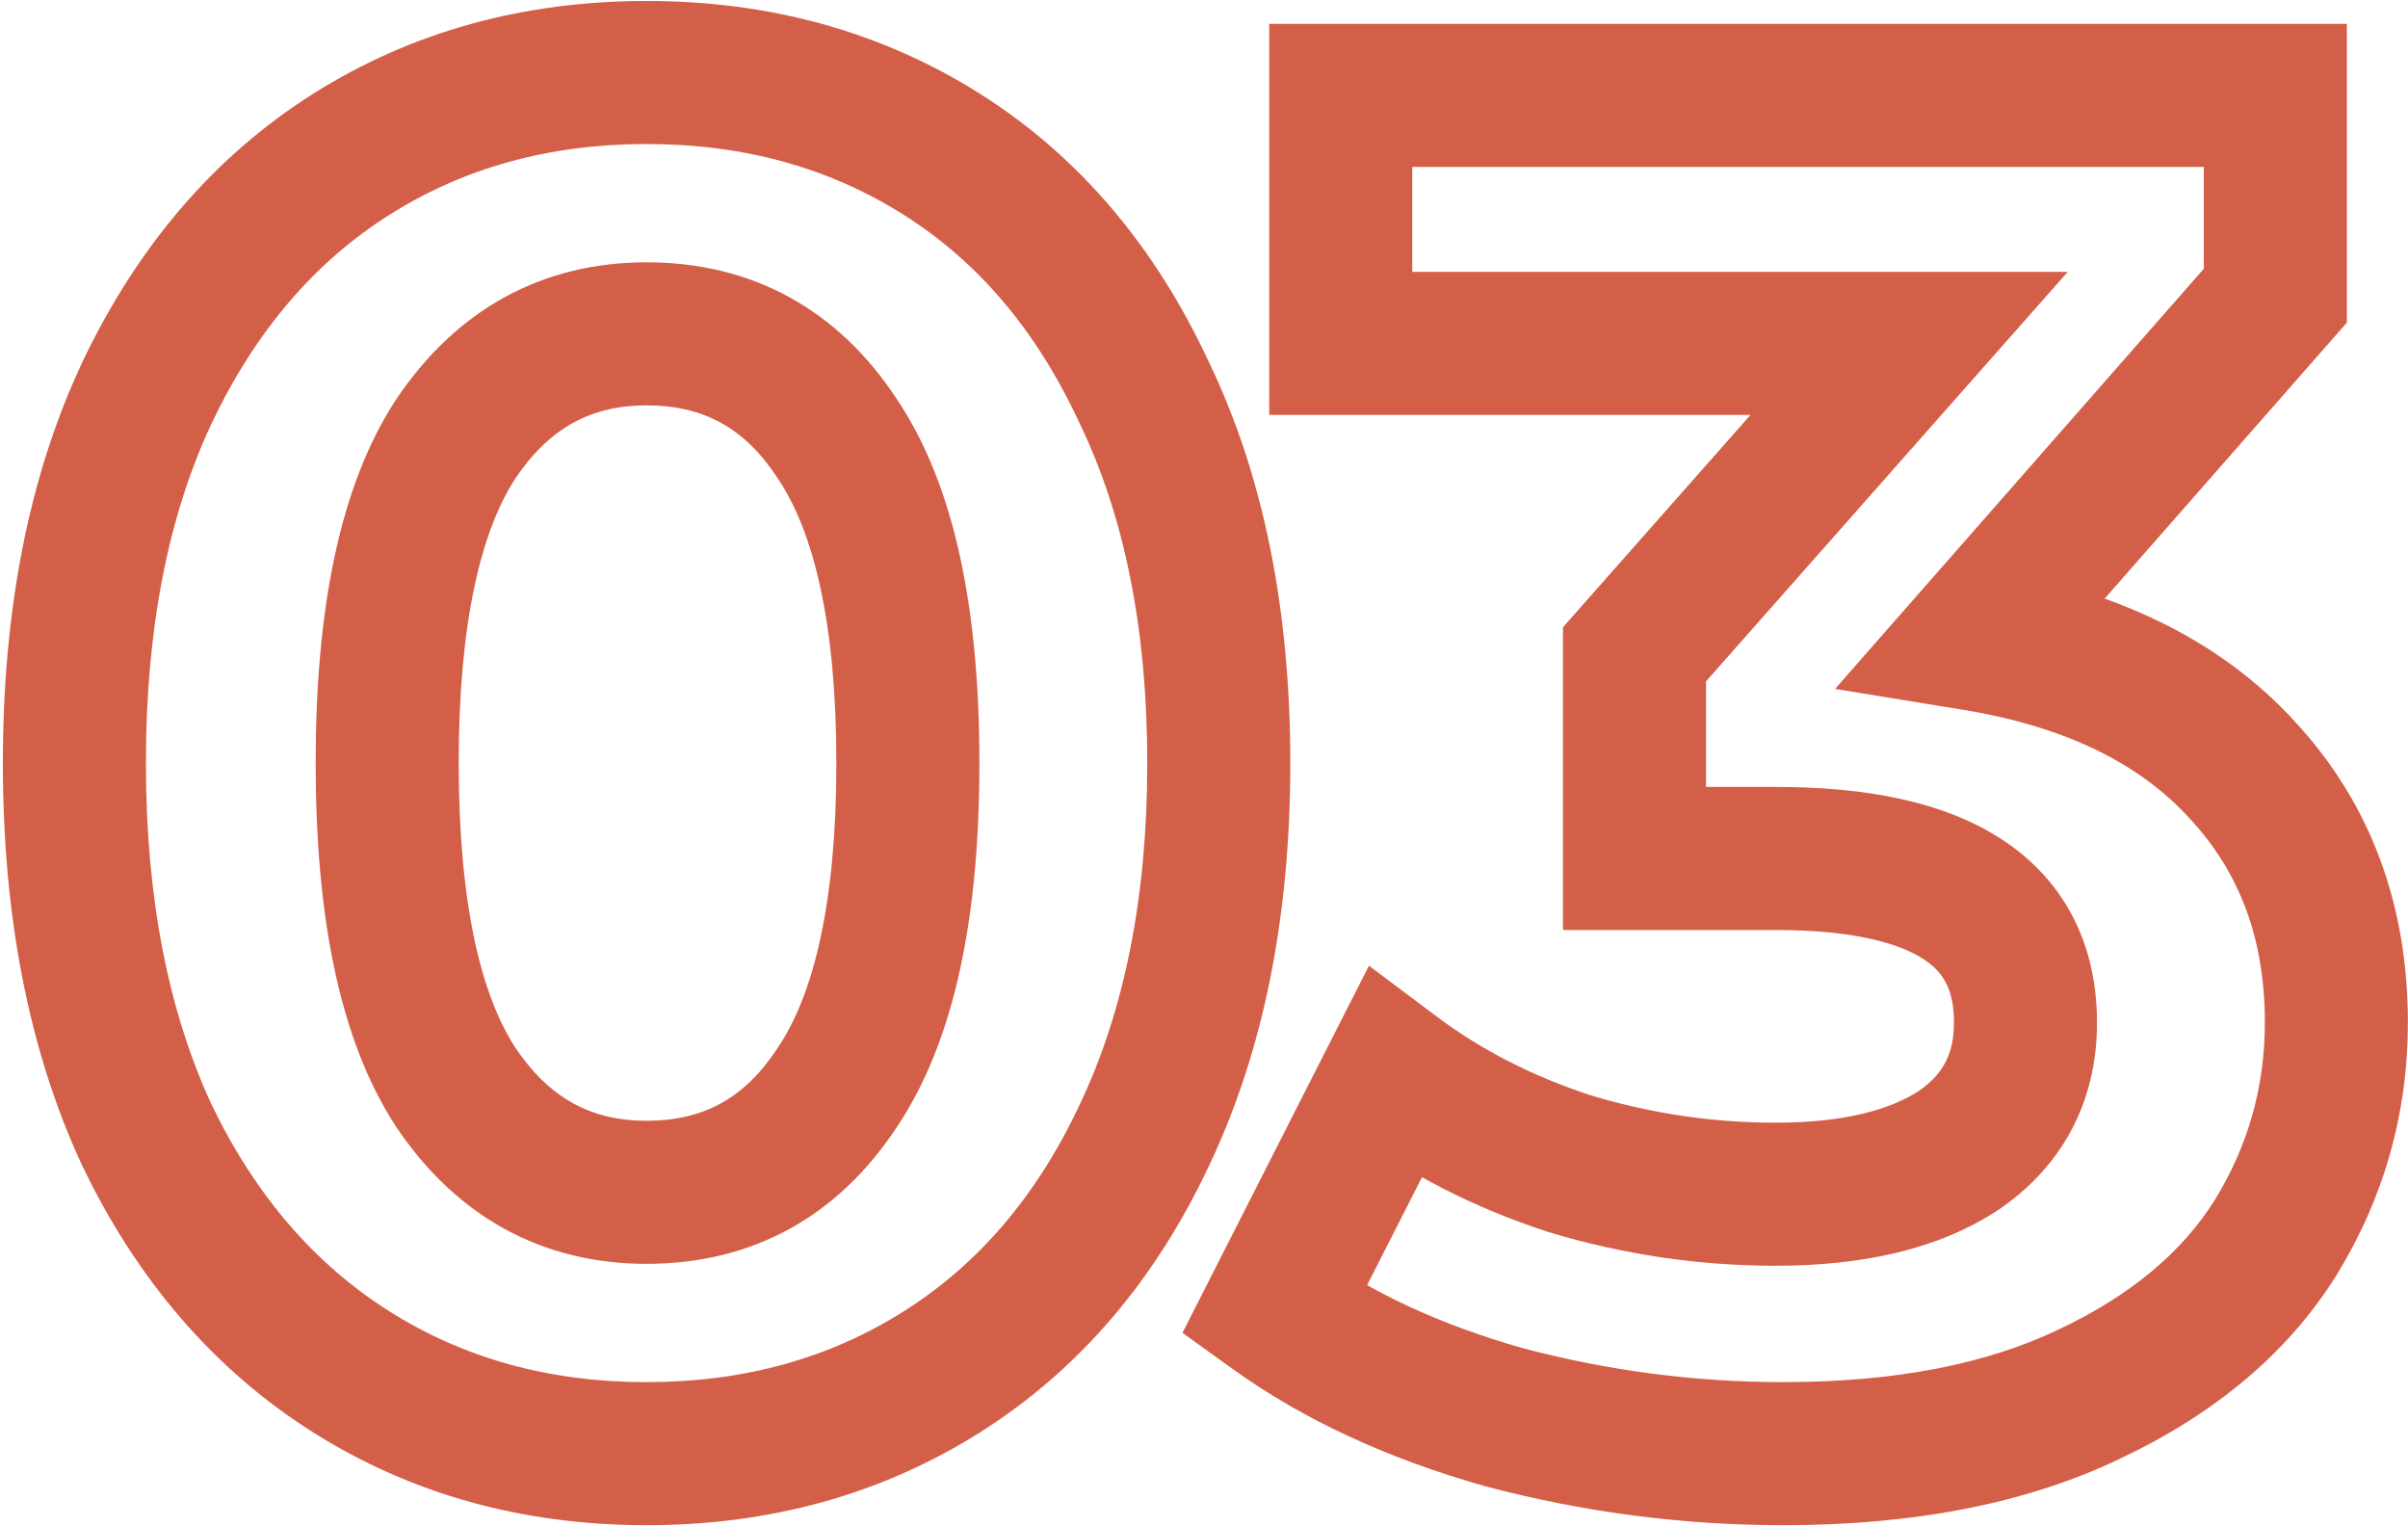 <svg width="101" height="64" viewBox="0 0 101 64" fill="none" xmlns="http://www.w3.org/2000/svg">
<path d="M14.72 57.52L16.323 54.984L16.323 54.984L14.72 57.52ZM6.16 47.6L3.438 48.861L3.447 48.882L3.457 48.901L6.16 47.6ZM6.16 16.48L3.451 15.191L3.447 15.199L3.444 15.206L6.16 16.48ZM14.72 6.48L16.323 9.016L16.323 9.016L14.72 6.48ZM39.52 6.48L37.917 9.016L37.917 9.016L39.52 6.48ZM48 16.48L45.278 17.741L45.287 17.762L45.297 17.781L48 16.48ZM48 47.6L45.291 46.312L45.287 46.319L45.284 46.326L48 47.6ZM39.52 57.52L37.917 54.984L37.917 54.984L39.52 57.52ZM35.12 45.6L32.631 43.925L32.62 43.941L32.61 43.957L35.12 45.6ZM35.12 18.4L32.61 20.043L32.62 20.059L32.631 20.075L35.12 18.4ZM19.12 18.4L16.631 16.726L16.62 16.741L16.61 16.757L19.12 18.4ZM19.12 45.6L16.61 47.243L16.62 47.259L16.631 47.275L19.12 45.6ZM27.12 57.96C23 57.96 19.431 56.95 16.323 54.984L13.117 60.056C17.262 62.677 21.96 63.96 27.12 63.96V57.96ZM16.323 54.984C13.226 53.026 10.729 50.173 8.863 46.299L3.457 48.901C5.751 53.666 8.961 57.428 13.117 60.056L16.323 54.984ZM8.882 46.339C7.078 42.447 6.12 37.697 6.12 32H0.12C0.12 38.356 1.188 44.007 3.438 48.861L8.882 46.339ZM6.12 32C6.12 26.302 7.079 21.585 8.876 17.754L3.444 15.206C1.188 20.015 0.12 25.645 0.12 32H6.12ZM8.869 17.768C10.738 13.839 13.235 10.968 16.323 9.016L13.117 3.944C8.951 6.578 5.742 10.374 3.451 15.191L8.869 17.768ZM16.323 9.016C19.431 7.05 23 6.04 27.12 6.04V0.04C21.96 0.04 17.262 1.323 13.117 3.944L16.323 9.016ZM27.12 6.04C31.24 6.04 34.809 7.05 37.917 9.016L41.123 3.944C36.978 1.323 32.28 0.04 27.12 0.04V6.04ZM37.917 9.016C40.997 10.963 43.463 13.825 45.278 17.741L50.722 15.219C48.484 10.388 45.296 6.583 41.123 3.944L37.917 9.016ZM45.297 17.781C47.138 21.605 48.12 26.311 48.12 32H54.12C54.12 25.635 53.022 19.995 50.703 15.178L45.297 17.781ZM48.12 32C48.12 37.687 47.138 42.427 45.291 46.312L50.709 48.889C53.022 44.027 54.12 38.366 54.12 32H48.12ZM45.284 46.326C43.472 50.188 41.007 53.031 37.917 54.984L41.123 60.056C45.287 57.423 48.474 53.652 50.716 48.874L45.284 46.326ZM37.917 54.984C34.809 56.95 31.24 57.96 27.12 57.96V63.96C32.28 63.96 36.978 62.677 41.123 60.056L37.917 54.984ZM27.12 53C31.578 53 35.174 50.995 37.63 47.243L32.61 43.957C31.226 46.071 29.489 47 27.12 47V53ZM37.609 47.275C40.081 43.601 41.08 38.342 41.08 32H35.08C35.08 37.924 34.106 41.733 32.631 43.925L37.609 47.275ZM41.08 32C41.08 25.658 40.081 20.399 37.609 16.726L32.631 20.075C34.106 22.267 35.08 26.076 35.08 32H41.08ZM37.63 16.757C35.174 13.005 31.578 11 27.12 11V17C29.489 17 31.226 17.929 32.61 20.043L37.63 16.757ZM27.12 11C22.701 11 19.127 13.015 16.631 16.726L21.609 20.075C23.06 17.918 24.819 17 27.12 17V11ZM16.61 16.757C14.21 20.423 13.24 25.667 13.24 32H19.24C19.24 26.066 20.19 22.244 21.63 20.043L16.61 16.757ZM13.24 32C13.24 38.333 14.21 43.577 16.61 47.243L21.63 43.957C20.19 41.757 19.24 37.934 19.24 32H13.24ZM16.631 47.275C19.127 50.985 22.701 53 27.12 53V47C24.819 47 23.06 46.082 21.609 43.925L16.631 47.275ZM82.796 26.8L80.541 24.821L76.969 28.89L82.313 29.761L82.796 26.8ZM94.076 32.32L91.854 34.336L91.863 34.346L91.873 34.357L94.076 32.32ZM95.436 51.92L97.977 53.514L97.984 53.503L97.991 53.492L95.436 51.92ZM87.596 58.48L86.32 55.765L86.312 55.768L86.304 55.772L87.596 58.48ZM63.116 59.44L62.302 62.328L62.326 62.334L62.35 62.341L63.116 59.44ZM53.436 54.96L50.761 53.601L49.597 55.893L51.683 57.395L53.436 54.96ZM58.476 45.04L60.276 42.64L57.419 40.497L55.801 43.681L58.476 45.04ZM65.836 48.8L64.903 51.651L64.936 51.662L64.969 51.672L65.836 48.8ZM82.156 48.24L83.803 50.747L83.828 50.731L83.852 50.714L82.156 48.24ZM68.556 36H65.556V39H68.556V36ZM68.556 27.44L66.307 25.454L65.556 26.305V27.44H68.556ZM80.076 14.4L82.324 16.386L86.729 11.4H80.076V14.4ZM56.236 14.4H53.236V17.4H56.236V14.4ZM56.236 4V1H53.236V4H56.236ZM95.436 4H98.436V1H95.436V4ZM95.436 12.4L97.69 14.379L98.436 13.53V12.4H95.436ZM82.313 29.761C86.739 30.483 89.811 32.084 91.854 34.336L96.297 30.304C93.114 26.796 88.666 24.718 83.278 23.839L82.313 29.761ZM91.873 34.357C93.923 36.574 94.996 39.344 94.996 42.88H100.996C100.996 37.989 99.455 33.719 96.278 30.283L91.873 34.357ZM94.996 42.88C94.996 45.578 94.297 48.047 92.881 50.348L97.991 53.492C99.988 50.247 100.996 46.689 100.996 42.88H94.996ZM92.894 50.325C91.553 52.464 89.43 54.304 86.32 55.765L88.871 61.195C92.801 59.349 95.905 56.816 97.977 53.514L92.894 50.325ZM86.304 55.772C83.348 57.182 79.552 57.96 74.796 57.96V63.96C80.173 63.96 84.91 63.085 88.887 61.188L86.304 55.772ZM74.796 57.96C71.109 57.96 67.473 57.487 63.881 56.539L62.35 62.341C66.438 63.419 70.589 63.96 74.796 63.96V57.96ZM63.929 56.552C60.415 55.562 57.521 54.205 55.188 52.525L51.683 57.395C54.684 59.555 58.243 61.184 62.302 62.328L63.929 56.552ZM56.11 56.319L61.15 46.399L55.801 43.681L50.761 53.601L56.11 56.319ZM56.676 47.44C59.095 49.255 61.847 50.652 64.903 51.651L66.768 45.949C64.277 45.134 62.123 44.025 60.276 42.64L56.676 47.44ZM64.969 51.672C68.075 52.61 71.247 53.08 74.476 53.08V47.08C71.838 47.08 69.25 46.697 66.703 45.928L64.969 51.672ZM74.476 53.08C78.061 53.08 81.272 52.411 83.803 50.747L80.508 45.733C79.306 46.523 77.397 47.08 74.476 47.08V53.08ZM83.852 50.714C86.548 48.866 87.956 46.147 87.956 42.88H81.956C81.956 44.2 81.497 45.054 80.459 45.766L83.852 50.714ZM87.956 42.88C87.956 39.693 86.667 36.975 83.982 35.212C81.517 33.594 78.202 33 74.476 33V39C77.736 39 79.66 39.552 80.689 40.228C81.498 40.759 81.956 41.48 81.956 42.88H87.956ZM74.476 33H68.556V39H74.476V33ZM71.556 36V27.44H65.556V36H71.556ZM70.804 29.426L82.324 16.386L77.827 12.414L66.307 25.454L70.804 29.426ZM80.076 11.4H56.236V17.4H80.076V11.4ZM59.236 14.4V4H53.236V14.4H59.236ZM56.236 7H95.436V1H56.236V7ZM92.436 4V12.4H98.436V4H92.436ZM93.181 10.421L80.541 24.821L85.05 28.779L97.69 14.379L93.181 10.421Z" fill="#D45F48"/>
</svg>
